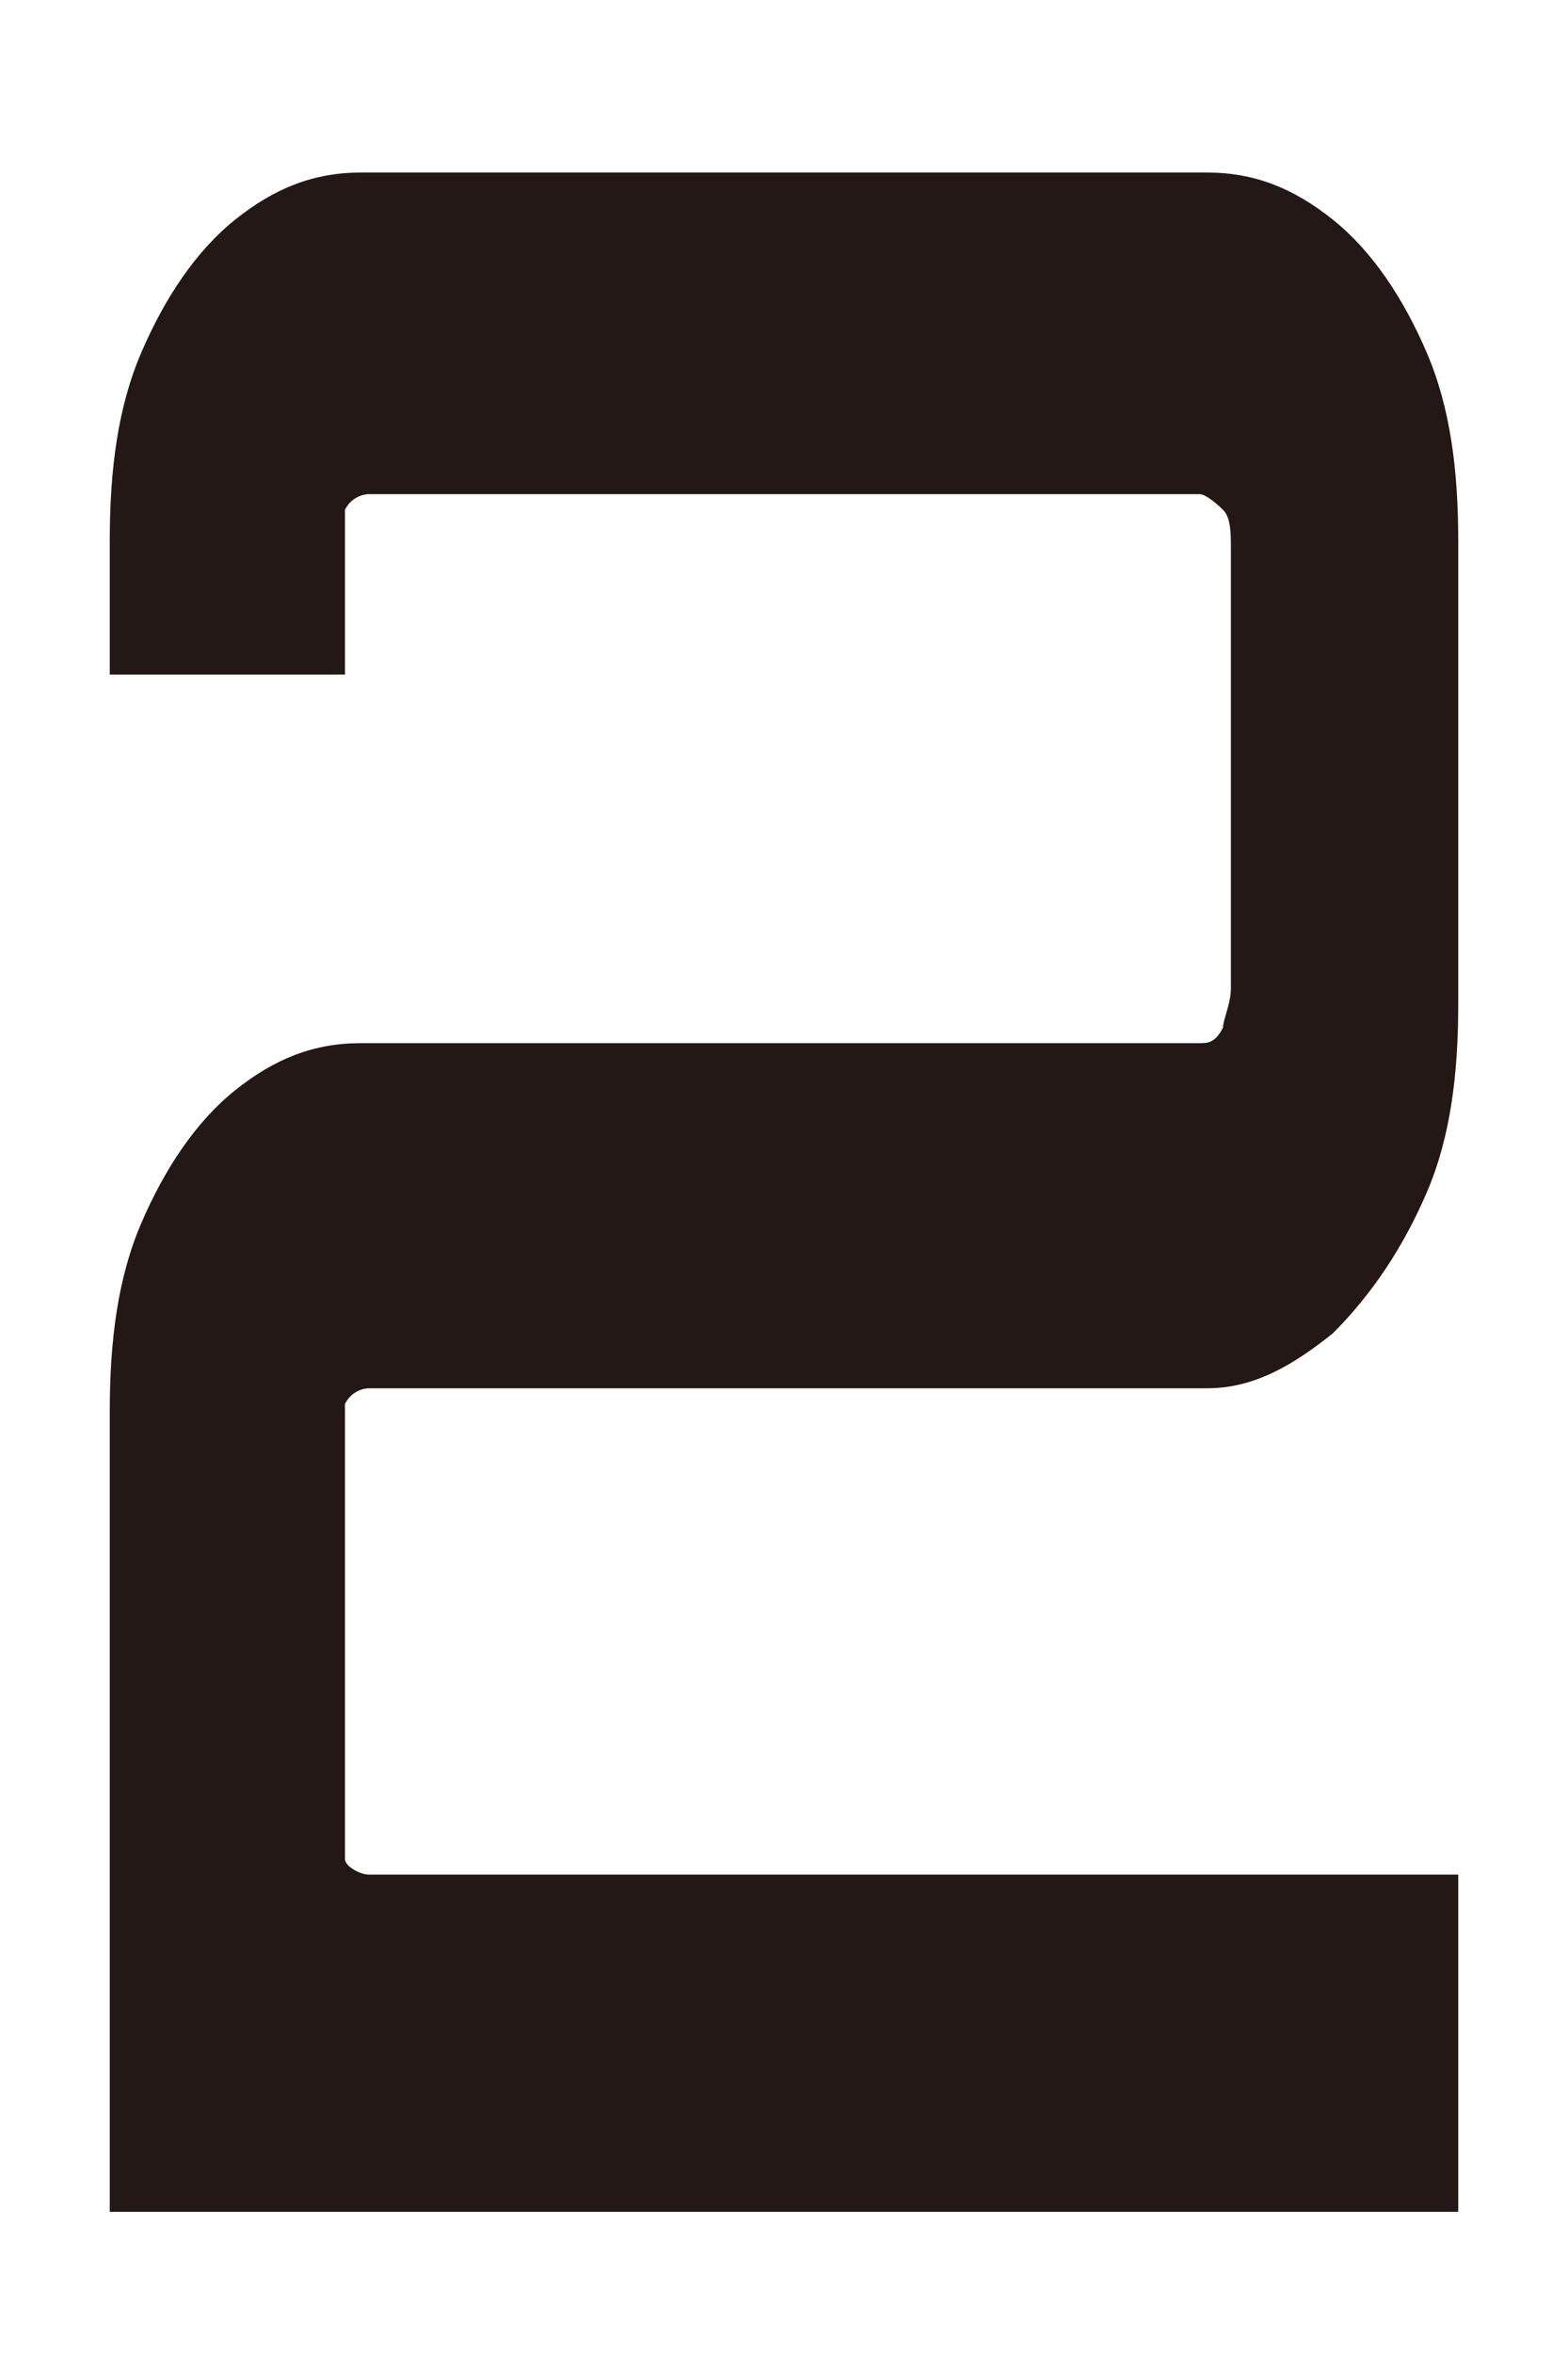 <?xml version="1.0" encoding="UTF-8"?>
<svg id="_レイヤー_1" data-name="レイヤー 1" xmlns="http://www.w3.org/2000/svg" width="20" height="30" version="1.1" viewBox="0 0 20 30" fill="#231815">
  <defs>
    <style>
      .cls-1 {
        stroke-width: 0px;
      }
    </style>
  </defs>
  <g id="_2" data-name=" 2">
    <path class="cls-1" d="M1.4,27.9v-9.9c0-.9.1-1.7.4-2.4.3-.7.7-1.3,1.2-1.7s1-.6,1.6-.6h10.7c.1,0,.2,0,.3-.2,0-.1.1-.3.1-.5v-5.6c0-.2,0-.4-.1-.5,0,0-.2-.2-.3-.2H4.7c0,0-.2,0-.3.2,0,0,0,.3,0,.5v1.6H1.4v-1.7c0-.9.1-1.7.4-2.4.3-.7.7-1.3,1.2-1.7s1-.6,1.6-.6h10.8c.6,0,1.1.2,1.6.6s.9,1,1.2,1.7c.3.7.4,1.5.4,2.4v5.9c0,.9-.1,1.7-.4,2.4-.3.7-.7,1.3-1.2,1.8-.5.4-1,.7-1.6.7H4.7c0,0-.2,0-.3.2,0,.1,0,.3,0,.5v4.8c0,.2,0,.4,0,.5,0,.1.2.2.3.2h13.9v4.3H1.4v-.3Z"/>
  </g>
</svg>